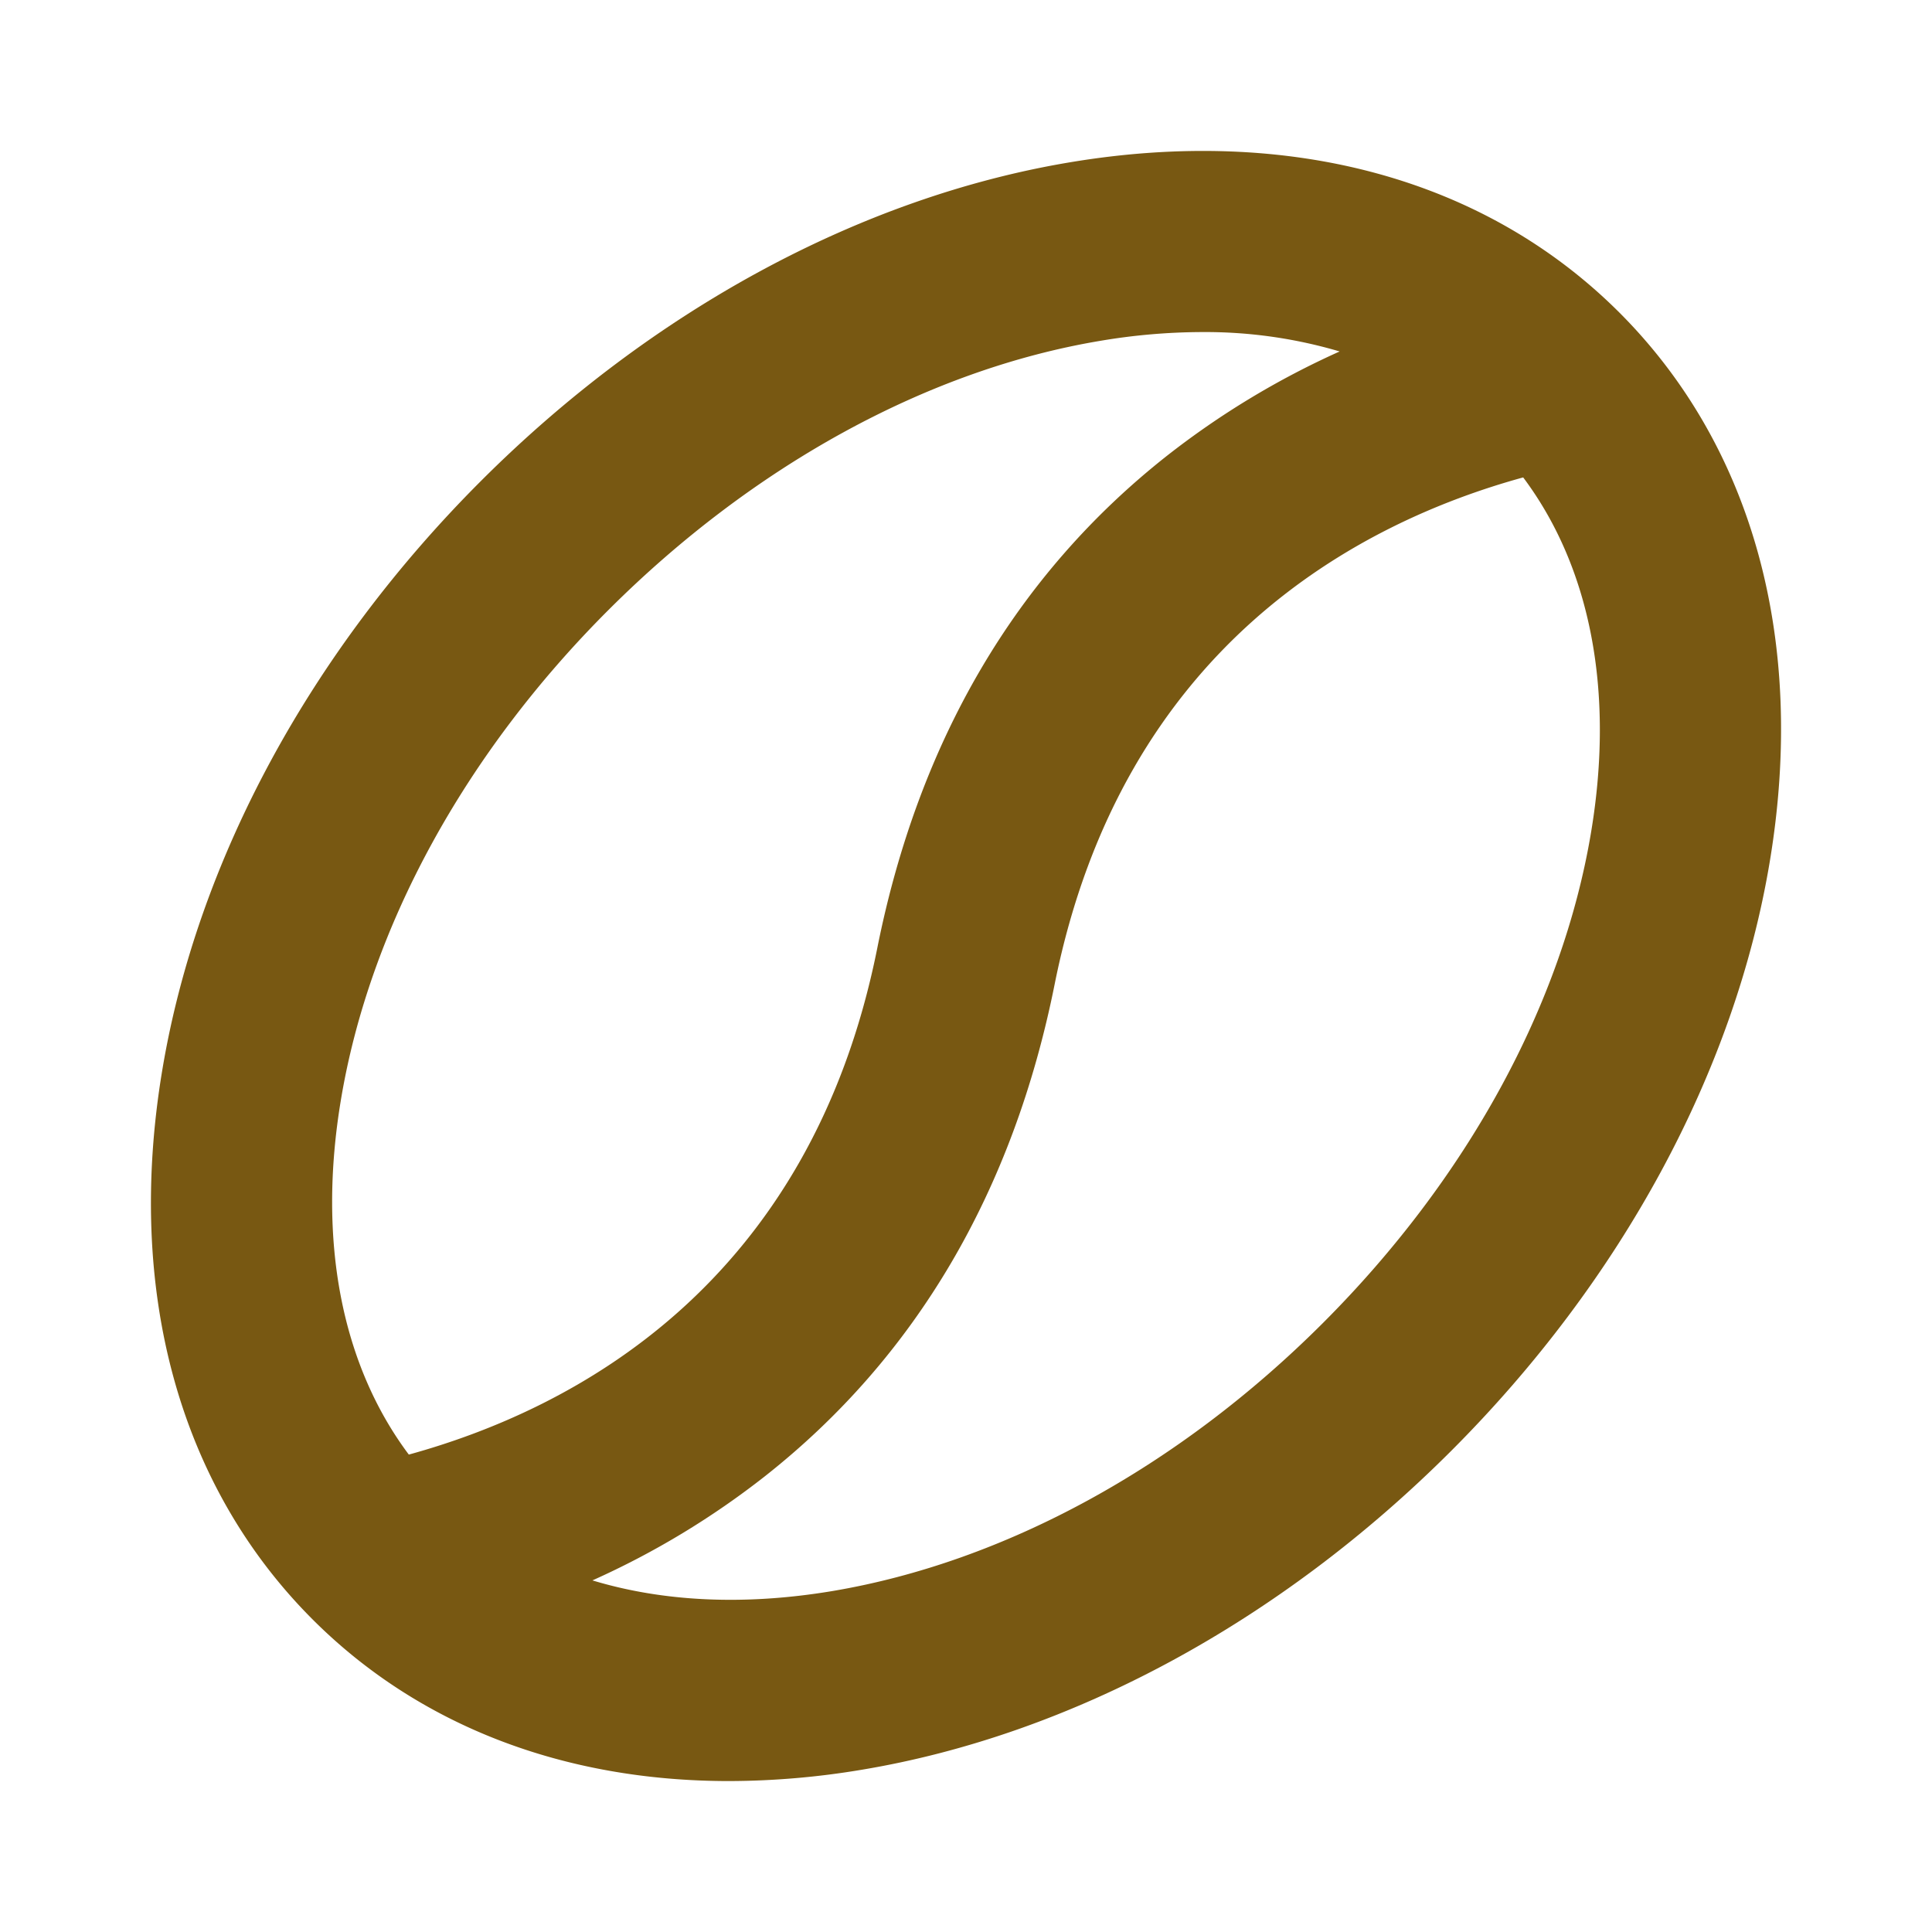 <svg xmlns="http://www.w3.org/2000/svg" width="96" height="96" fill="#785812" viewBox="0 0 256 256"><path d="M214.58,41.42C196.86,23.71,171,16.63,141.81,21.5c-27.74,4.62-55.46,19.62-78.08,42.23S26.12,114.07,21.5,141.81c-4.87,29.21,2.21,55.05,19.92,72.77C55.48,228.64,74.67,236,96.6,236a107.43,107.43,0,0,0,17.59-1.5c27.74-4.62,55.46-19.62,78.08-42.23s37.61-50.34,42.23-78.08C239.37,85,232.29,59.14,214.58,41.42ZM45.17,145.75c3.8-22.84,16.42-45.94,35.53-65S122.91,49,145.75,45.17A82,82,0,0,1,159.27,44a62.77,62.77,0,0,1,18.24,2.57A110.12,110.12,0,0,0,154.62,60.4c-20,15.77-32.88,37.72-38.38,65.25-8.95,44.73-40.3,61.1-62.07,67.09C45.25,180.83,42.06,164.41,45.17,145.75Zm165.66-35.5c-3.8,22.84-16.42,45.94-35.53,65.05S133.09,207,110.25,210.83c-11.65,1.94-22.4,1.41-31.75-1.42a109.42,109.42,0,0,0,22.87-13.81c20-15.77,32.89-37.72,38.39-65.25,9-44.73,40.3-61.1,62.07-67.09C210.75,75.17,213.94,91.59,210.83,110.25Z"></path></svg>